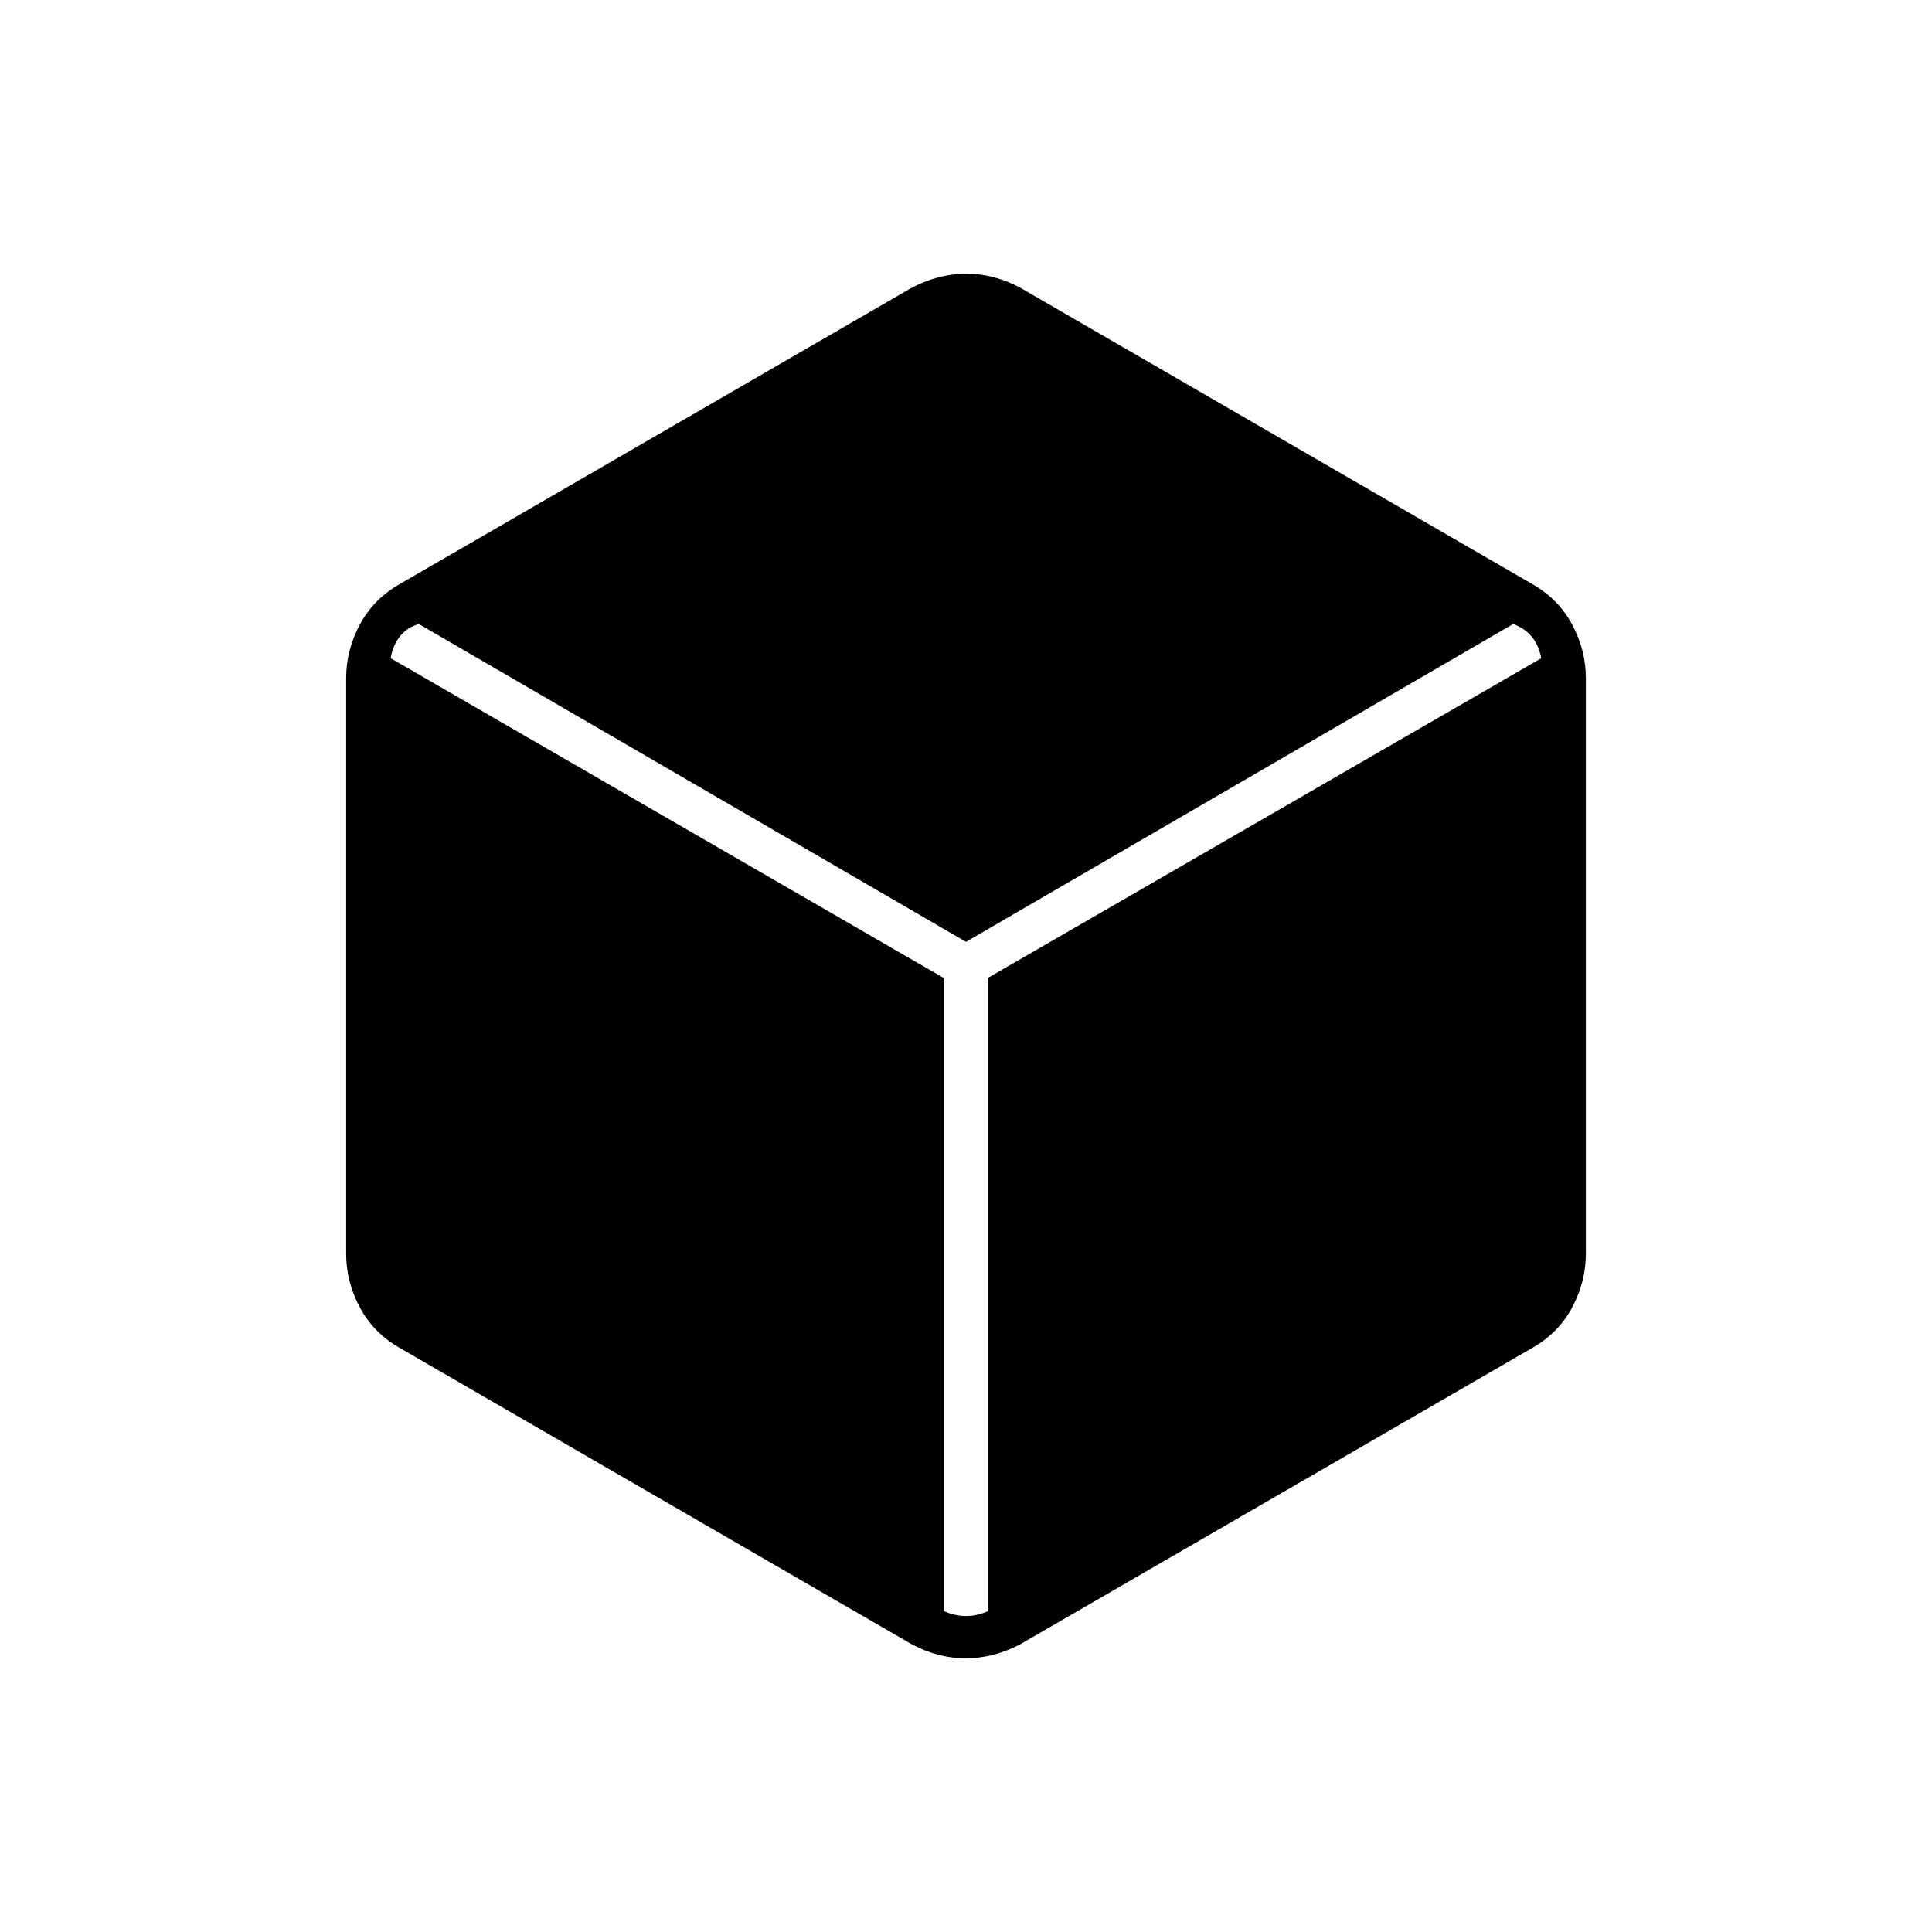 <svg xmlns="http://www.w3.org/2000/svg" height="48" viewBox="0 -960 960 960" width="48"><path d="M453-143 199-290q-13.25-7.43-20.12-20.21Q172-323 172-337v-286q0-14 6.88-26.79Q185.75-662.57 199-670l254-147q13.33-7 27.16-7 13.84 0 26.84 7l254 147q13.25 7.43 20.13 20.21Q788-637 788-623v286q0 14-6.87 26.79Q774.25-297.43 761-290L507-143q-13.33 7-27.16 7-13.84 0-26.84-7Zm16-331v315l-3-2q7 4 14 4t14-4l-3 2v-315.16L766-633v3q0-5-2.5-10t-7.5-8l-4-2-272 158-272-158-4 1.66q-5 3-7.5 8t-2.5 10V-633l275 159Z"/></svg>